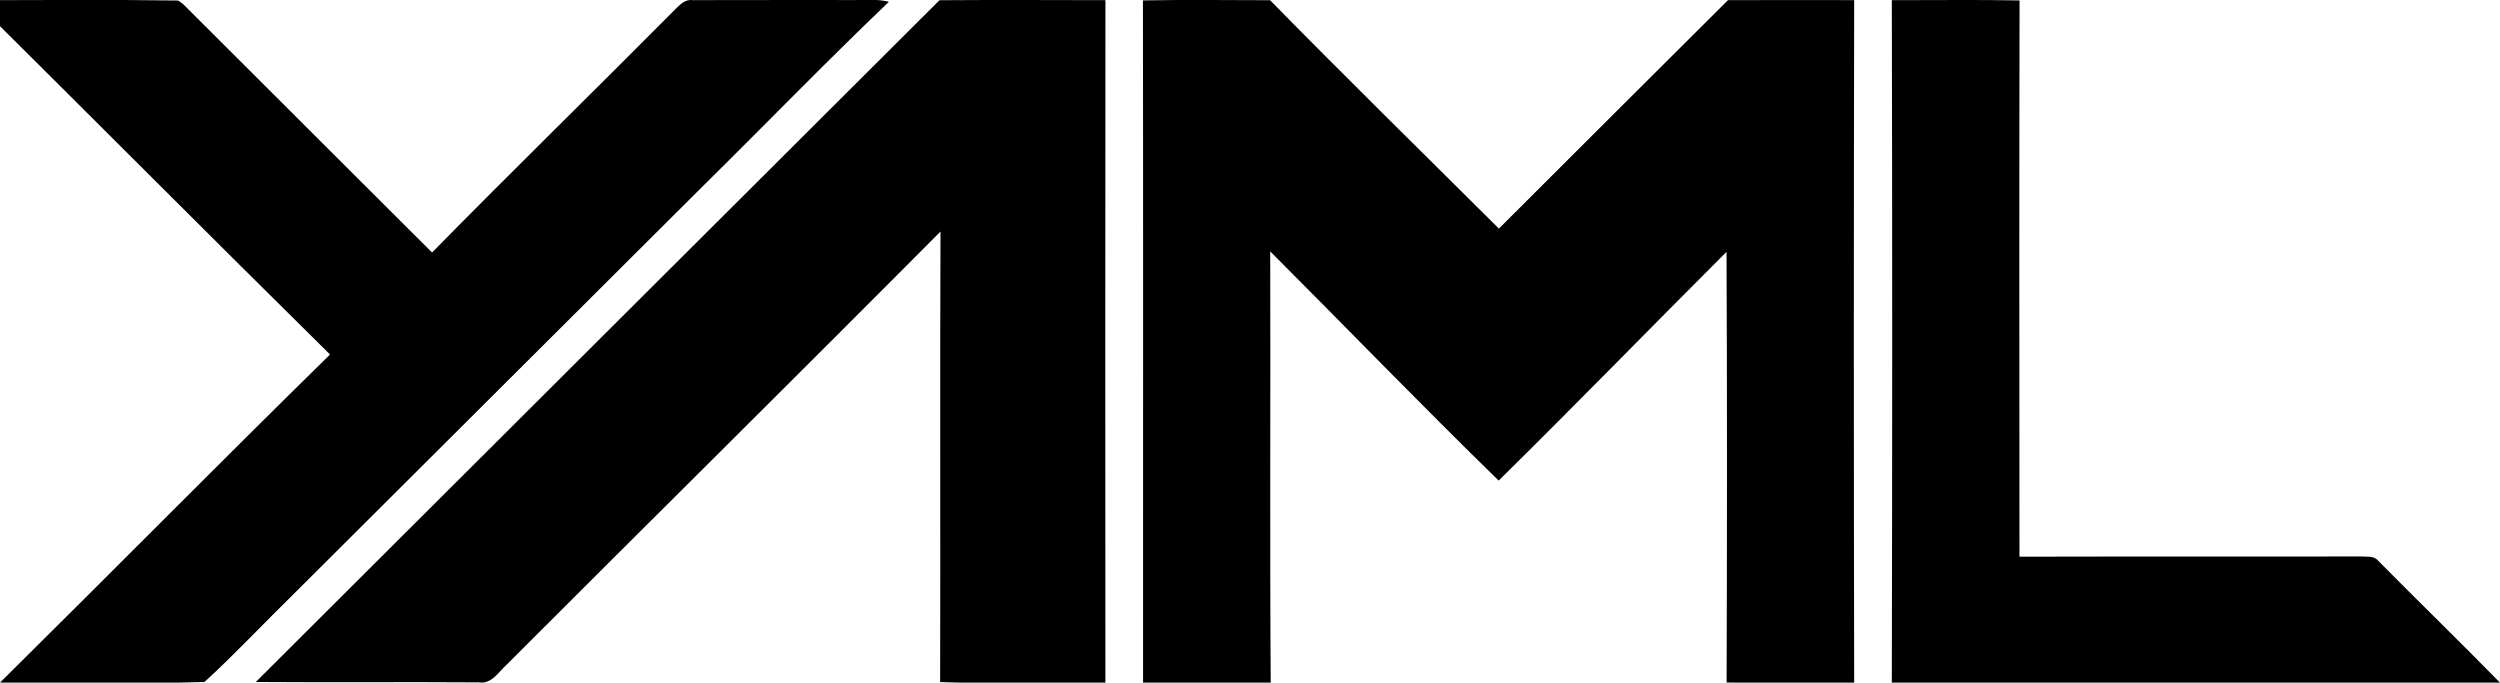 <?xml version="1.0" encoding="utf-8"?>
<!-- Generator: Adobe Illustrator 15.0.0, SVG Export Plug-In . SVG Version: 6.00 Build 0)  -->
<!DOCTYPE svg PUBLIC "-//W3C//DTD SVG 1.1//EN" "http://www.w3.org/Graphics/SVG/1.1/DTD/svg11.dtd">
<svg version="1.1" id="Layer_1" xmlns="http://www.w3.org/2000/svg" xmlns:xlink="http://www.w3.org/1999/xlink" x="0px" y="0px"
	 width="548.72px" height="149.827px" viewBox="48.89 117.053 548.72 149.827"
	 enable-background="new 48.89 117.053 548.72 149.827" xml:space="preserve">
<path d="M43.16,117.1c14.95-0.02,29.9-0.16,44.84,0.07c0.26,0.19,0.79,0.56,1.05,0.75c18.2,18.21,36.46,36.35,54.67,54.55
	c17.64-17.94,35.66-35.53,53.39-53.39c1.04-1.02,2.18-2.24,3.81-2c12.03-0.05,24.06,0,36.09-0.02c2.33-0.01,4.7-0.2,6.99,0.38
	c-13.9,13.27-27.27,27.11-40.97,40.6c-29.9,29.79-59.78,59.601-89.68,89.39c-6.56,6.41-12.83,13.131-19.58,19.311
	c-14.94,0.43-29.92,0.14-44.88,0.14c24.21-23.95,48.14-48.18,72.44-72.021C95.17,169.05,69.25,142.99,43.16,117.1z"/>
<path d="M255.1,117.1c12.14-0.08,24.28-0.04,36.42-0.01c-0.05,49.94-0.03,99.891-0.01,149.83c-12.09-0.08-24.19,0.24-36.27-0.16
	c0.09-32.96-0.06-65.92,0.08-98.89c-31.63,31.83-63.55,63.37-95.26,95.11c-1.76,1.58-3.29,4.289-6.04,3.84
	c-16.32-0.11-32.65,0.039-48.98-0.08C155.08,216.88,205.05,166.95,255.1,117.1z"/>
<path d="M299.75,117.14c9.3-0.17,18.6-0.05,27.91-0.04c16.55,16.89,33.46,33.44,50.22,50.13c16.74-16.73,33.51-33.44,50.28-50.14
	c9.229-0.04,18.47-0.03,27.7-0.01c-0.101,49.95-0.101,99.891,0,149.84c-9.33-0.02-18.67,0.12-28-0.07
	c0.1-31.51,0.13-63.02-0.021-94.52c-16.71,16.7-33.18,33.63-50.01,50.21c-16.96-16.54-33.41-33.56-50.141-50.31
	c0.09,31.56-0.109,63.12,0.11,94.68c-9.34,0-18.68,0.1-28.02-0.03C299.76,216.971,299.83,167.05,299.75,117.14z"/>
<path d="M464.12,117.09c9.35,0.02,18.689-0.13,28.04,0.06c-0.09,40.7-0.04,81.39-0.021,122.09c24.96-0.07,49.931,0.01,74.9-0.051
	c1.25,0.121,2.85-0.239,3.78,0.891c8.88,8.99,17.96,17.77,26.79,26.811c-44.5,0.09-88.99,0.049-133.49,0.029
	C464.23,216.971,464.24,167.03,464.12,117.09z"/>
</svg>
